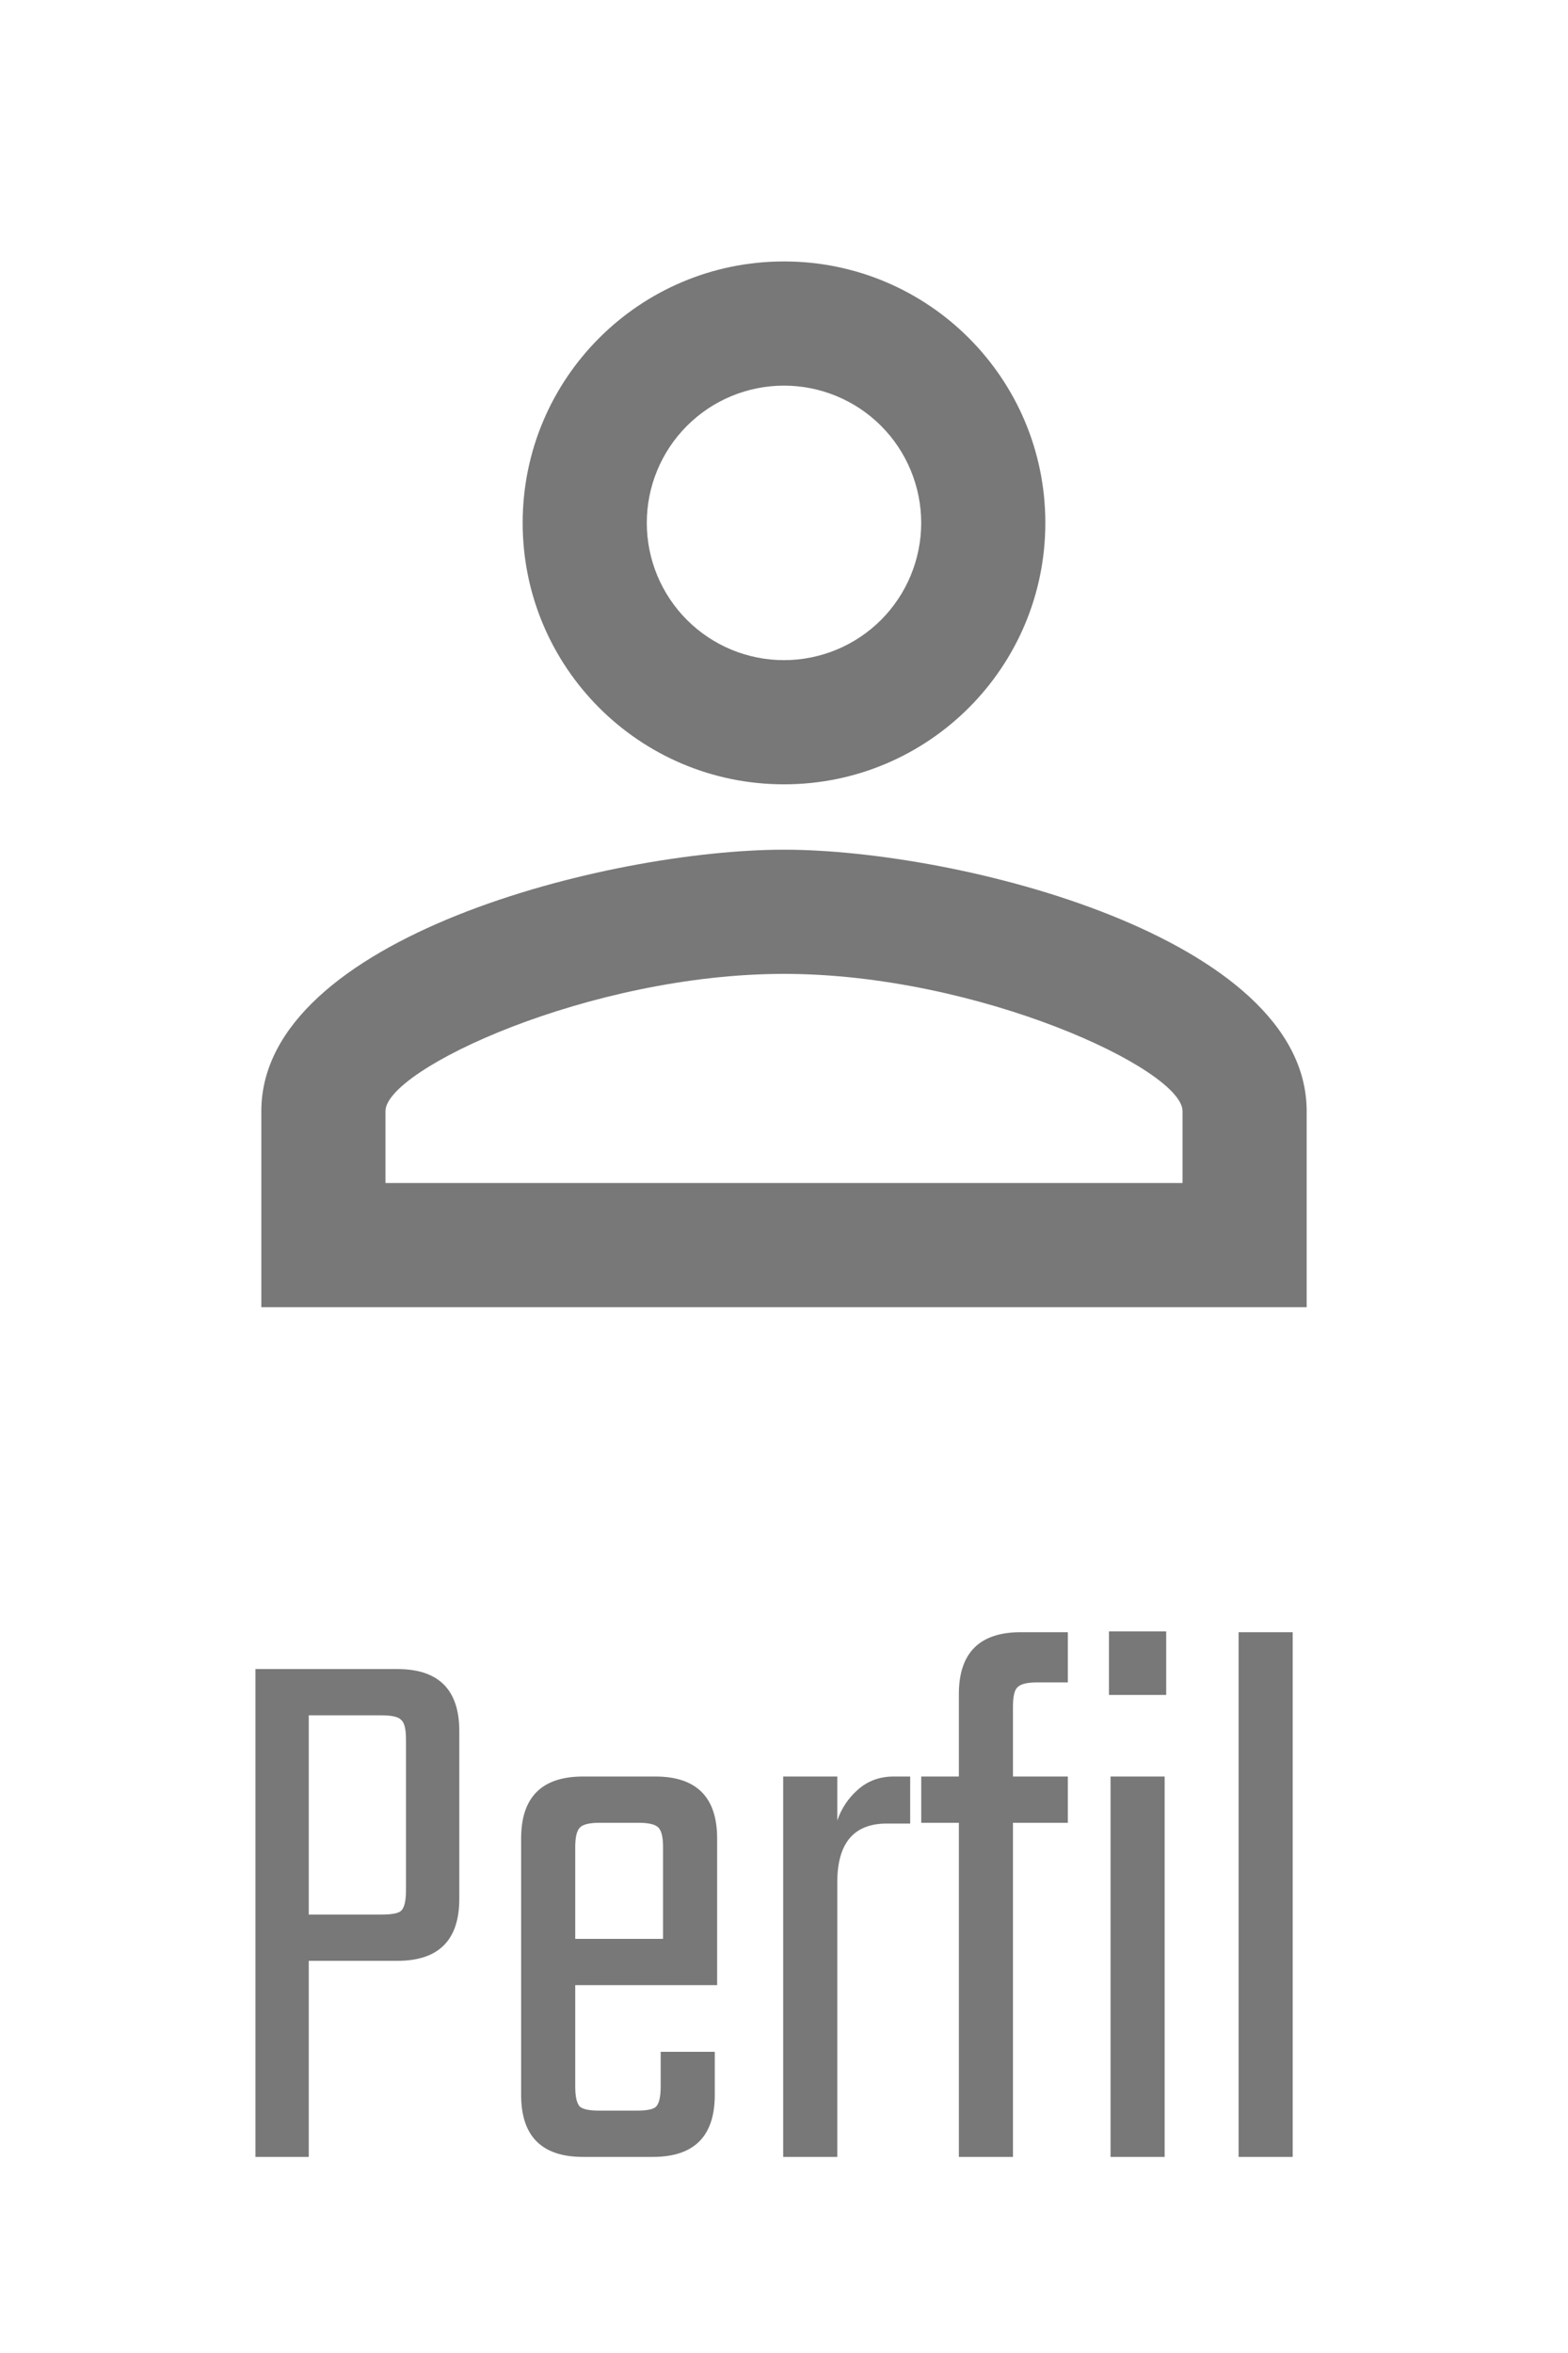 <svg width="48" height="72" viewBox="0 0 48 72" fill="none" xmlns="http://www.w3.org/2000/svg">
<path d="M24 11.8C24.552 11.8 25.098 11.909 25.607 12.12C26.117 12.331 26.58 12.64 26.97 13.03C27.36 13.42 27.669 13.883 27.88 14.393C28.091 14.902 28.2 15.448 28.2 16C28.2 16.552 28.091 17.098 27.88 17.607C27.669 18.117 27.36 18.58 26.97 18.97C26.58 19.36 26.117 19.669 25.607 19.88C25.098 20.091 24.552 20.2 24 20.2C22.886 20.2 21.818 19.758 21.03 18.97C20.242 18.182 19.8 17.114 19.8 16C19.8 14.886 20.242 13.818 21.03 13.03C21.818 12.242 22.886 11.8 24 11.8V11.8ZM24 29.8C29.94 29.8 36.2 32.72 36.2 34V36.2H11.8V34C11.8 32.72 18.06 29.8 24 29.8V29.8ZM24 8C19.58 8 16 11.58 16 16C16 20.42 19.58 24 24 24C28.42 24 32 20.42 32 16C32 11.58 28.42 8 24 8ZM24 26C18.66 26 8 28.68 8 34V40H40V34C40 28.68 29.34 26 24 26Z" fill="#787878"/>
<path d="M7.82 51.072H12.164C13.428 51.072 14.06 51.704 14.06 52.968V58.104C14.06 59.368 13.428 60 12.164 60H9.452V66H7.82V51.072ZM12.428 57.84V53.232C12.428 52.912 12.38 52.712 12.284 52.632C12.204 52.536 12.004 52.488 11.684 52.488H9.452V58.584H11.684C12.004 58.584 12.204 58.544 12.284 58.464C12.38 58.368 12.428 58.16 12.428 57.84ZM17.849 54.36H20.057C21.321 54.36 21.953 54.992 21.953 56.256V60.744H17.609V63.84C17.609 64.16 17.657 64.368 17.753 64.464C17.849 64.544 18.049 64.584 18.353 64.584H19.481C19.801 64.584 20.001 64.544 20.081 64.464C20.177 64.368 20.225 64.16 20.225 63.84V62.784H21.881V64.104C21.881 65.368 21.249 66 19.985 66H17.849C16.585 66 15.953 65.368 15.953 64.104V56.256C15.953 54.992 16.585 54.36 17.849 54.36ZM17.609 59.328H20.297V56.52C20.297 56.216 20.249 56.016 20.153 55.92C20.057 55.824 19.857 55.776 19.553 55.776H18.353C18.049 55.776 17.849 55.824 17.753 55.92C17.657 56.016 17.609 56.216 17.609 56.52V59.328ZM27.359 54.36H27.863V55.8H27.143C26.135 55.8 25.631 56.4 25.631 57.6V66H23.975V54.36H25.631V55.704C25.759 55.336 25.967 55.024 26.255 54.768C26.559 54.496 26.927 54.36 27.359 54.36ZM32.689 51.48H31.753C31.449 51.48 31.249 51.528 31.153 51.624C31.057 51.704 31.009 51.904 31.009 52.224V54.36H32.689V55.776H31.009V66H29.353V55.776H28.201V54.36H29.353V51.84C29.353 50.576 29.985 49.944 31.249 49.944H32.689V51.48ZM33.948 51.864V49.92H35.7V51.864H33.948ZM35.652 66H33.996V54.36H35.652V66ZM39.572 66H37.916V49.944H39.572V66Z" fill="#787878"/>
</svg>
